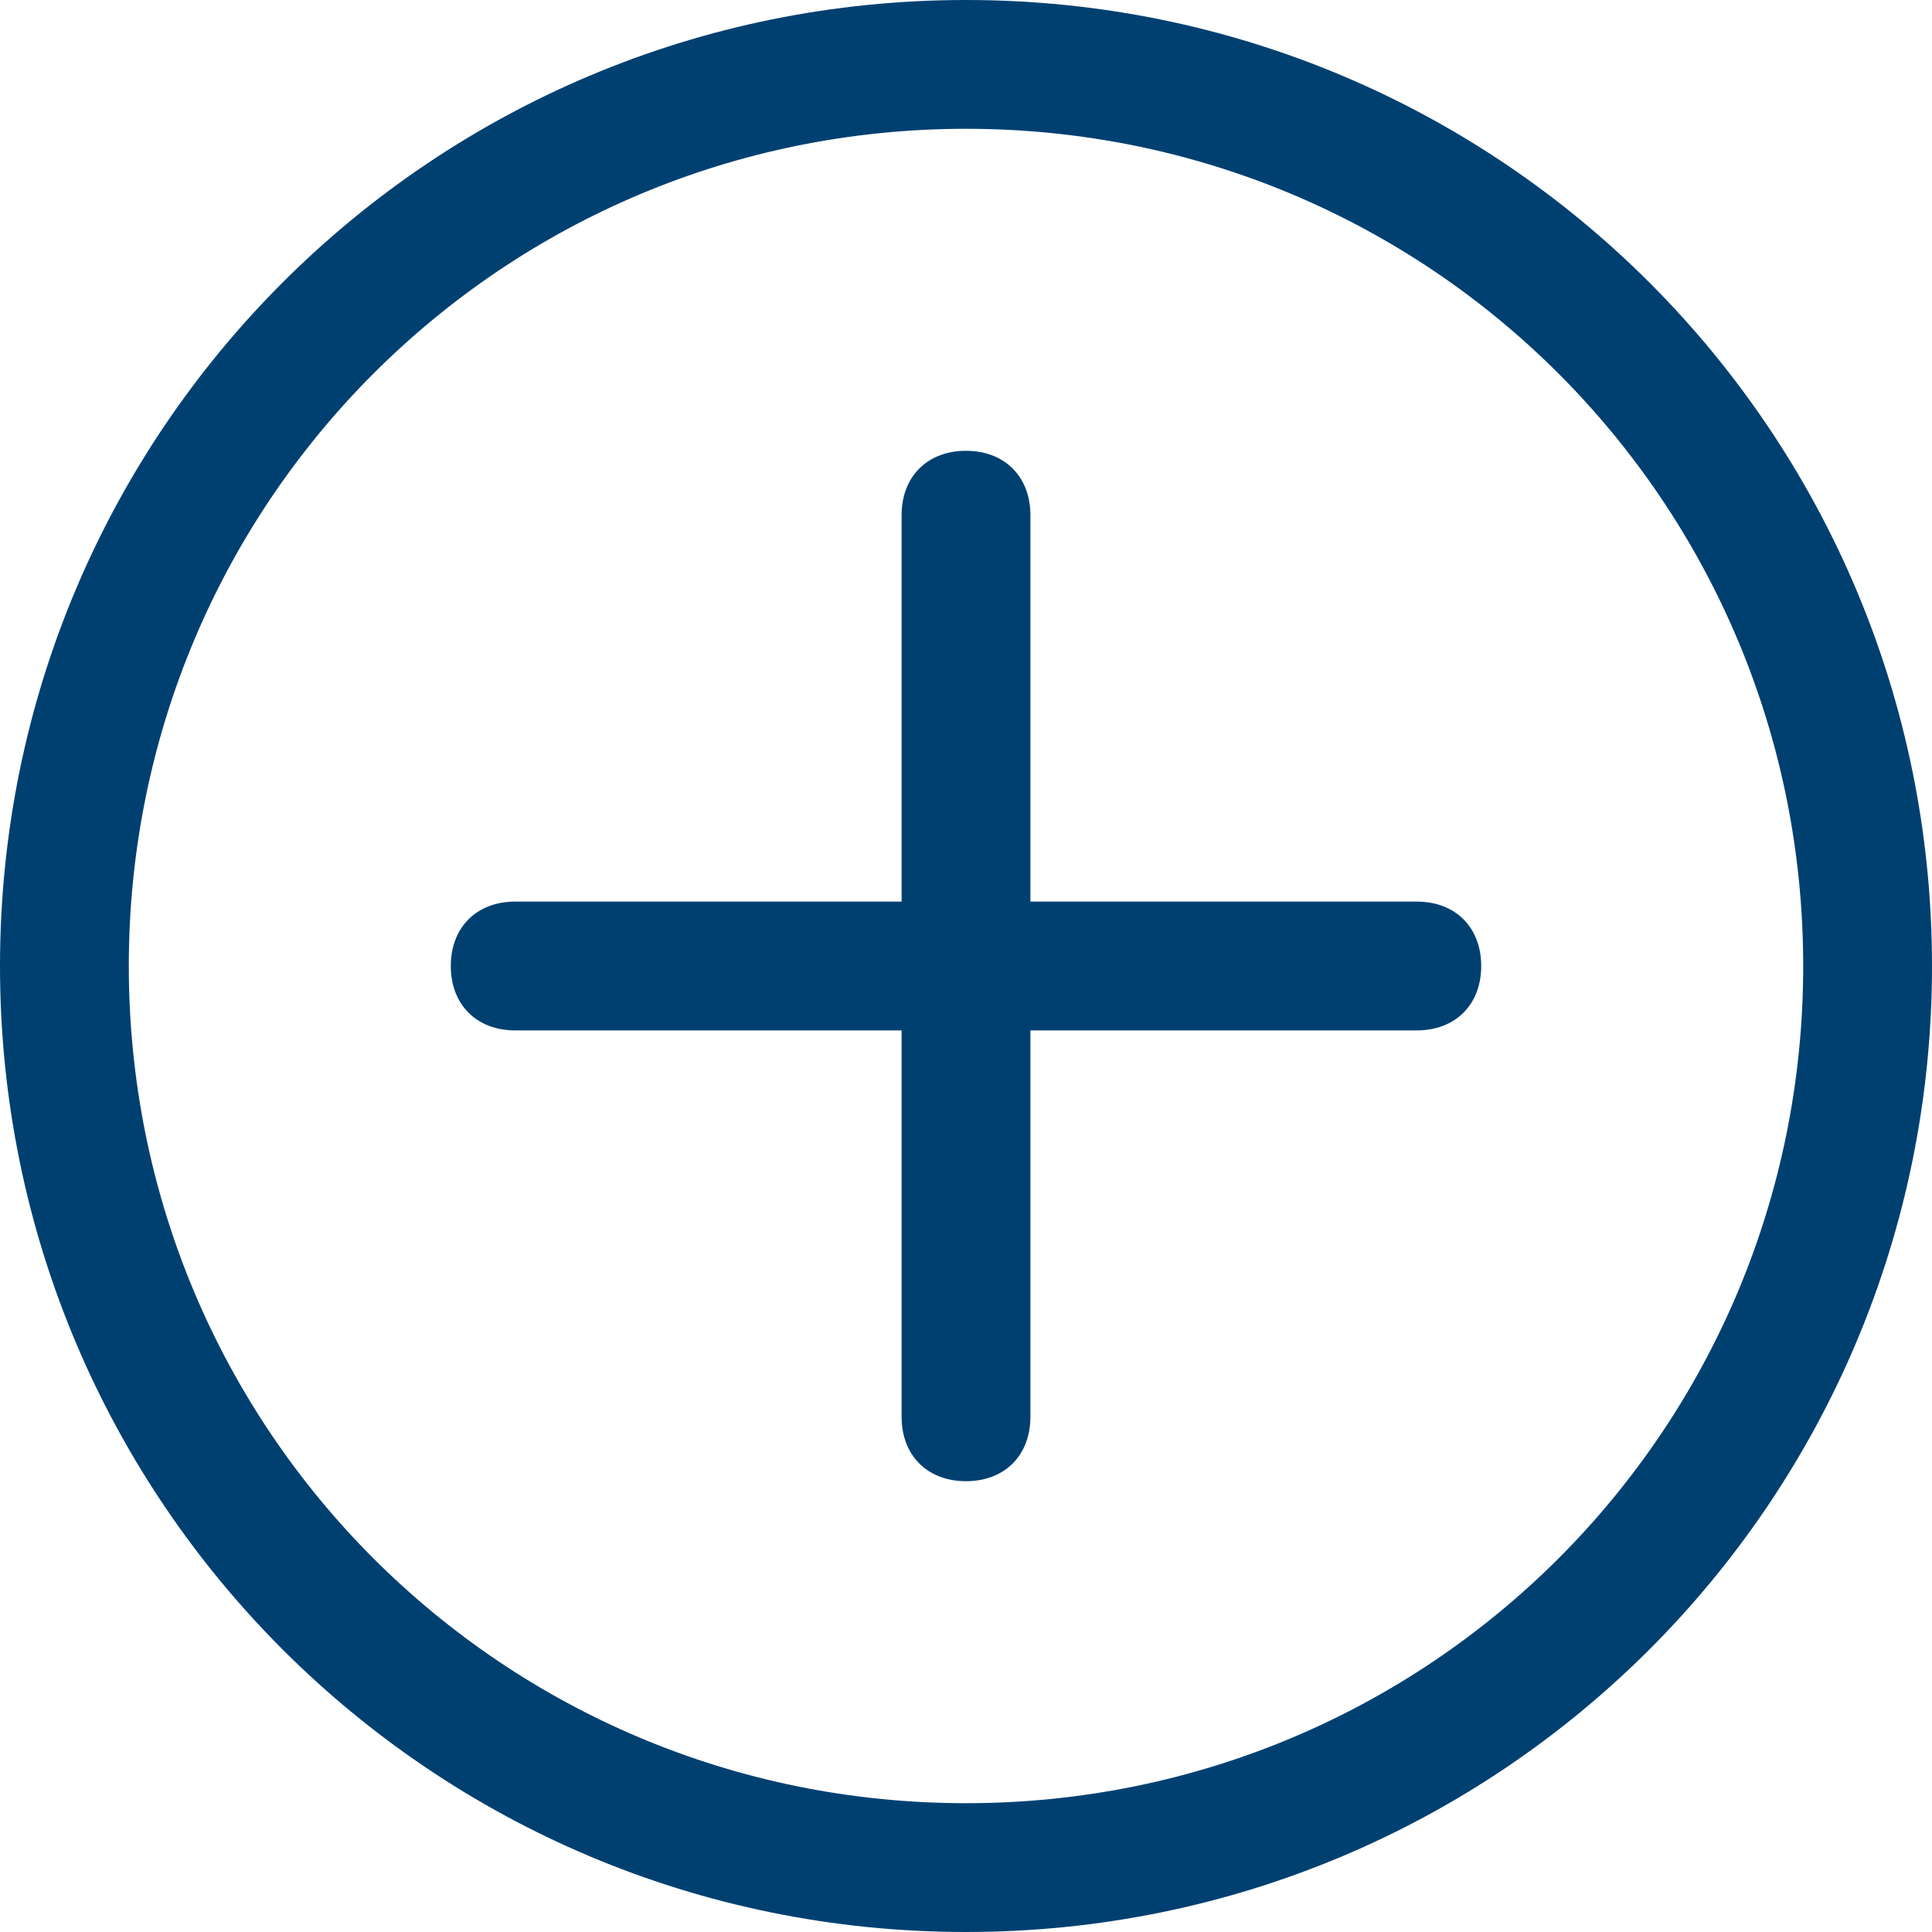 <?xml version="1.0" encoding="utf-8"?>
<!-- Generator: Adobe Illustrator 24.2.1, SVG Export Plug-In . SVG Version: 6.00 Build 0)  -->
<svg version="1.1" id="Layer_1" xmlns="http://www.w3.org/2000/svg" xmlns:xlink="http://www.w3.org/1999/xlink" x="0px" y="0px"
	 viewBox="0 0 30 30" style="enable-background:new 0 0 30 30;" xml:space="preserve">
<style type="text/css">
	.st0{fill:#004071;}
</style>
<g>
	<path class="st0" d="M15,0C6.7,0,0,6.7,0,15s6.7,15,15,15s15-6.7,15-15S23.3,0,15,0z M15,28C7.8,28,2,22.2,2,15C2,7.8,7.8,2,15,2
		c7.2,0,13,5.8,13,13C28,22.2,22.2,28,15,28z"/>
	<path class="st0" d="M22,14h-6V8c0-0.6-0.4-1-1-1s-1,0.4-1,1v6H8c-0.6,0-1,0.4-1,1s0.4,1,1,1h6v6c0,0.6,0.4,1,1,1s1-0.4,1-1v-6h6
		c0.6,0,1-0.4,1-1S22.6,14,22,14z"/>
</g>
</svg>
